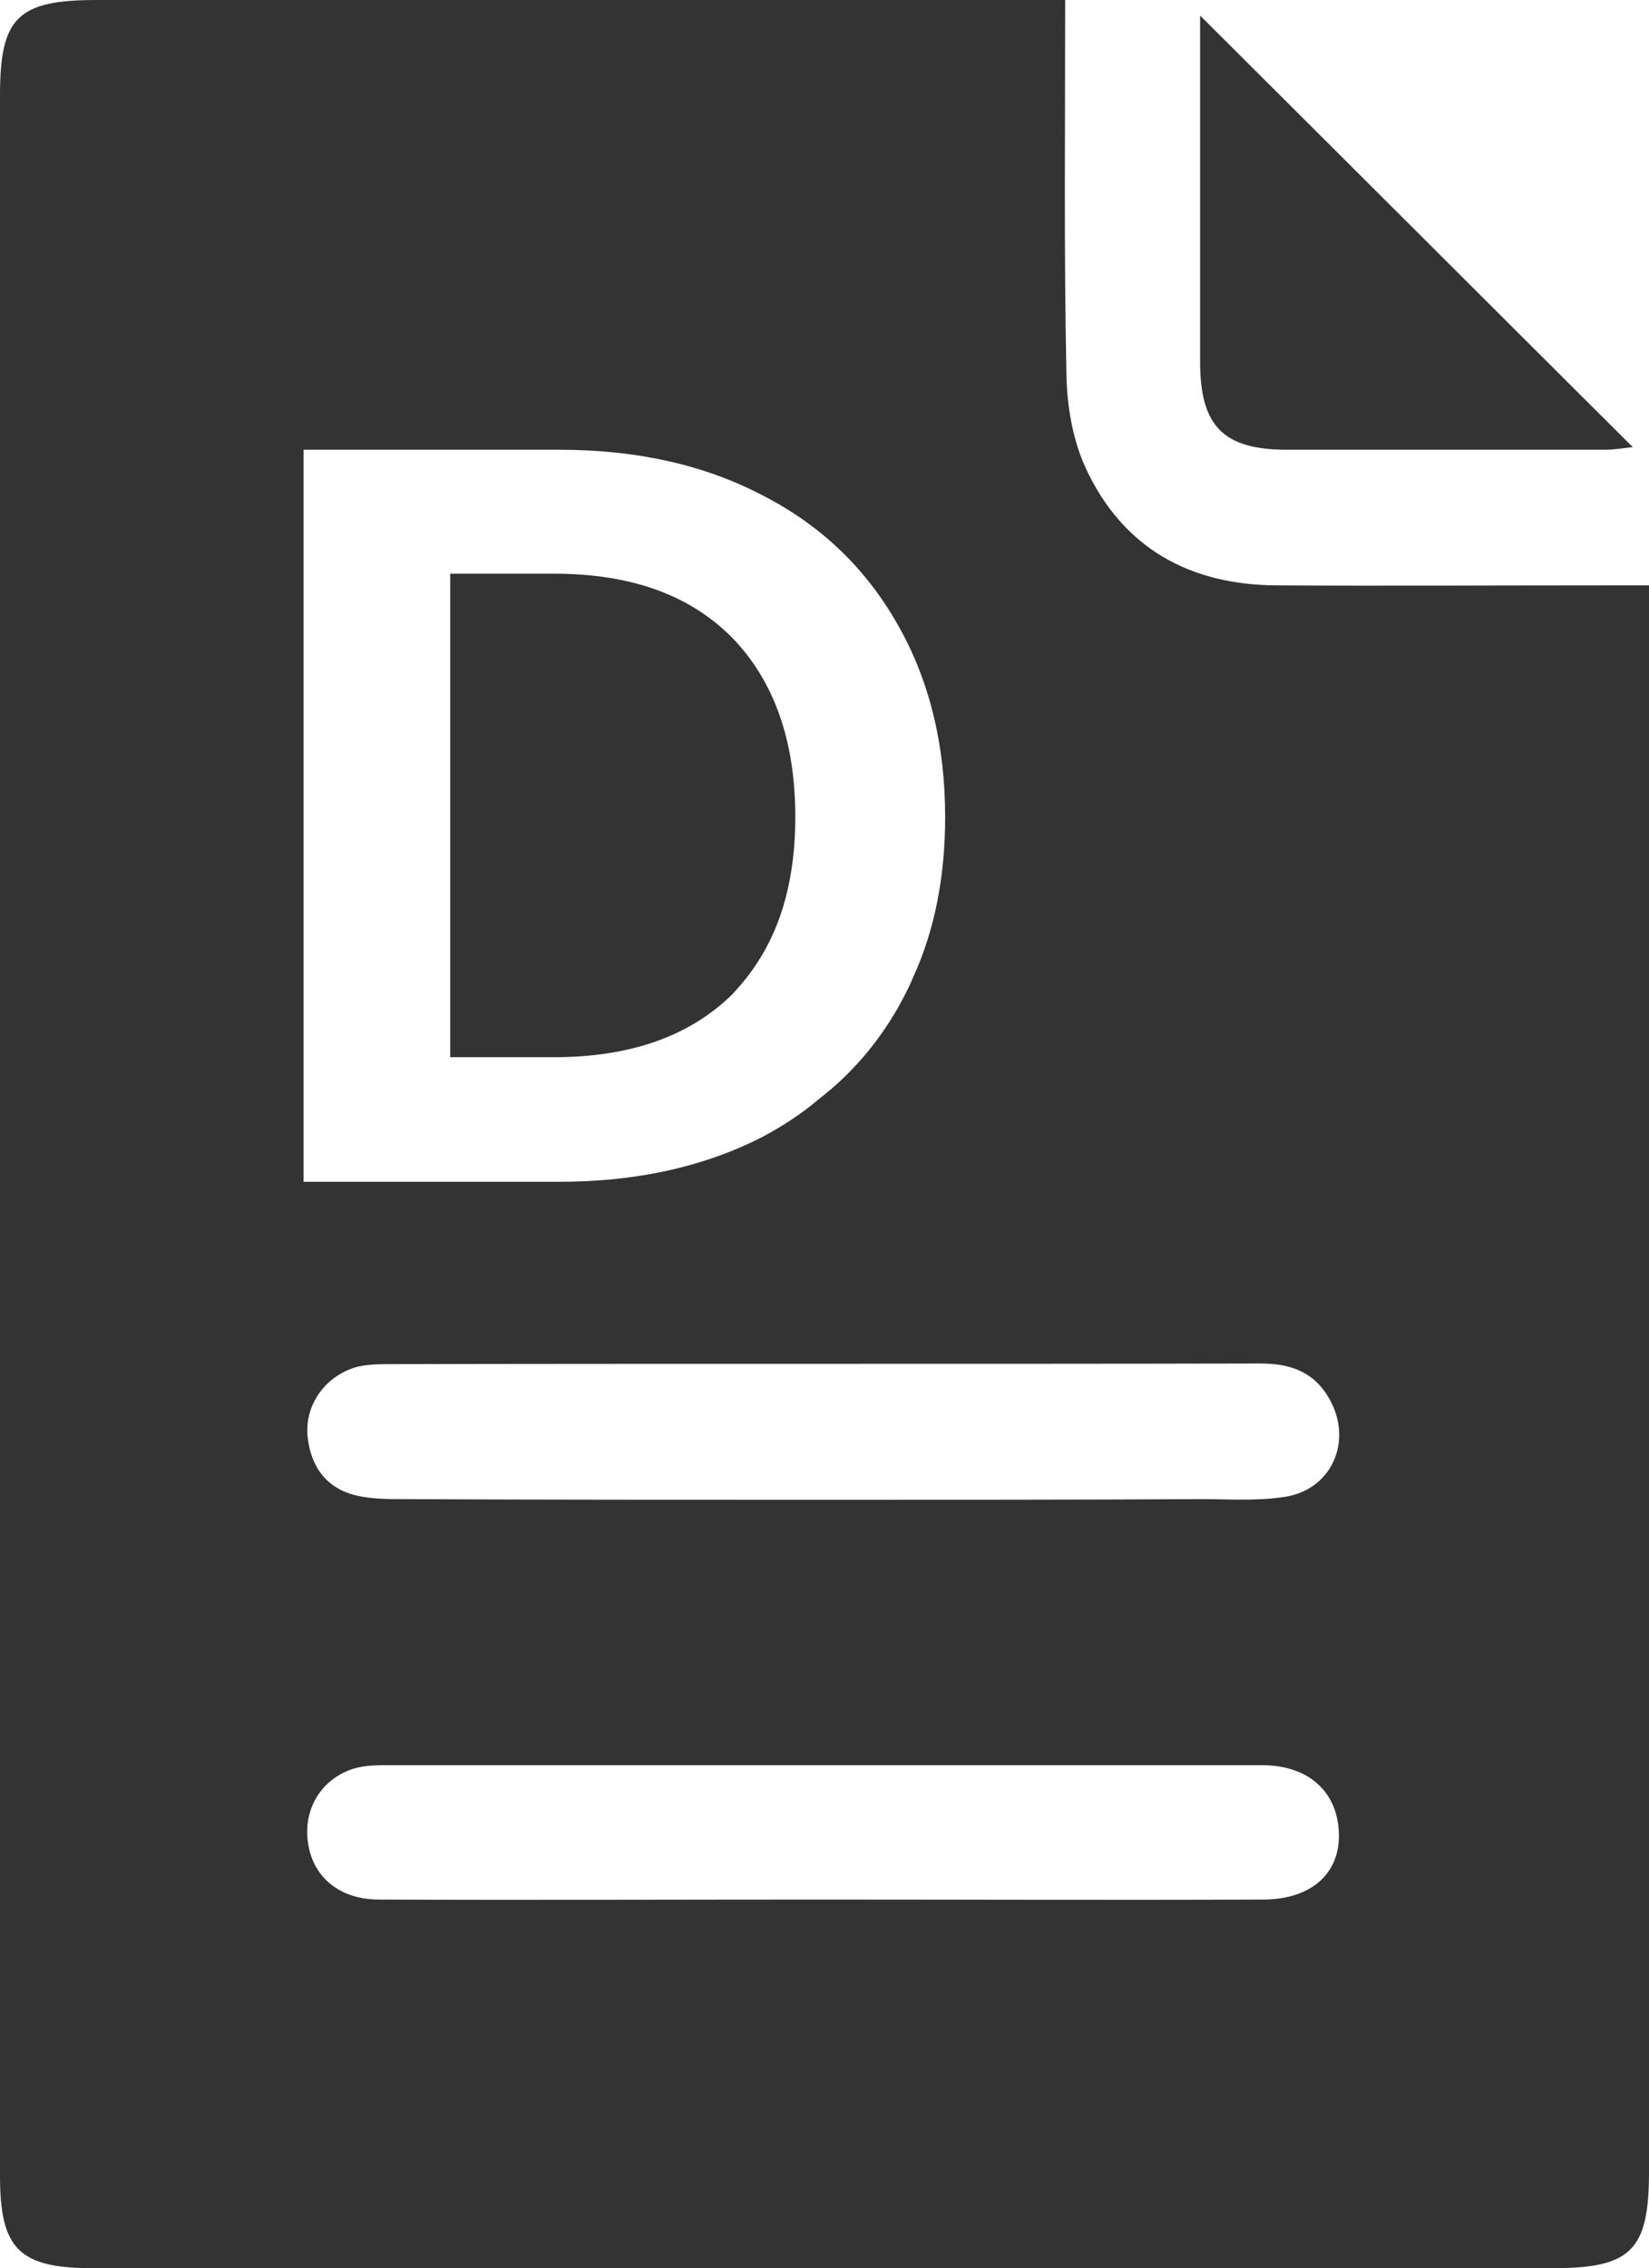 <?xml version="1.0" encoding="UTF-8"?>
<svg id="Layer_2" data-name="Layer 2" xmlns="http://www.w3.org/2000/svg" viewBox="0 0 25.42 34.95">
  <defs>
    <style>
      .cls-1 {
        fill: #333;
        stroke-width: 0px;
      }
    </style>
  </defs>
  <g id="Capa_1" data-name="Capa 1">
    <g>
      <g>
        <path class="cls-1" d="M24.7,9.02c-1.68,0-3.35.01-5.03,0-1.34-.01-2.36-.58-2.93-1.8-.2-.43-.29-.95-.3-1.42-.04-1.91-.02-3.82-.02-5.8H1.49C.27,0,0,.27,0,1.47v32.06c0,1.13.3,1.42,1.43,1.42h22.51c1.2,0,1.48-.27,1.48-1.48V9.02h-.72ZM4.68,6.93h3.94c1.19,0,2.23.23,3.13.7.9.46,1.59,1.12,2.08,1.98.49.85.74,1.85.74,2.98,0,.91-.16,1.74-.49,2.46-.07.17-.16.34-.25.5-.32.55-.72,1.01-1.2,1.38-.27.23-.56.42-.88.59-.9.46-1.94.69-3.13.69h-3.94V6.93ZM19.47,29.27c-2.27.01-4.54,0-6.81,0s-4.55.01-6.82,0c-.6,0-1.01-.34-1.09-.86-.08-.5.17-.96.65-1.14.16-.06.35-.07.53-.07,4.51,0,9.02,0,13.53,0,.72,0,1.17.42,1.18,1.07.01.61-.44,1-1.17,1ZM19.77,23.07c-.41.06-.84.03-1.25.03-1.95.01-3.9.01-5.85.01-2.15,0-4.3,0-6.45-.01-.21,0-.43,0-.65-.04-.51-.09-.78-.43-.83-.94-.04-.49.29-.93.77-1.06.13-.03.28-.04.43-.04,4.5-.01,8.99,0,13.49-.01.45,0,.82.12,1.06.54.38.66.03,1.43-.72,1.52Z"/>
        <path class="cls-1" d="M18.5.24c2.24,2.23,4.45,4.44,6.67,6.65-.12.01-.27.04-.42.04-1.64,0-3.27,0-4.91,0-.99,0-1.34-.37-1.34-1.36,0-1.78,0-3.56,0-5.33Z"/>
      </g>
      <path class="cls-1" d="M12.26,12.59c0,.91-.2,1.66-.59,2.25-.11.17-.24.33-.38.48-.65.64-1.56.97-2.75.97h-1.6v-7.45h1.6c1.19,0,2.1.33,2.75.99.64.66.97,1.58.97,2.76Z"/>
    </g>
  </g>
</svg>
